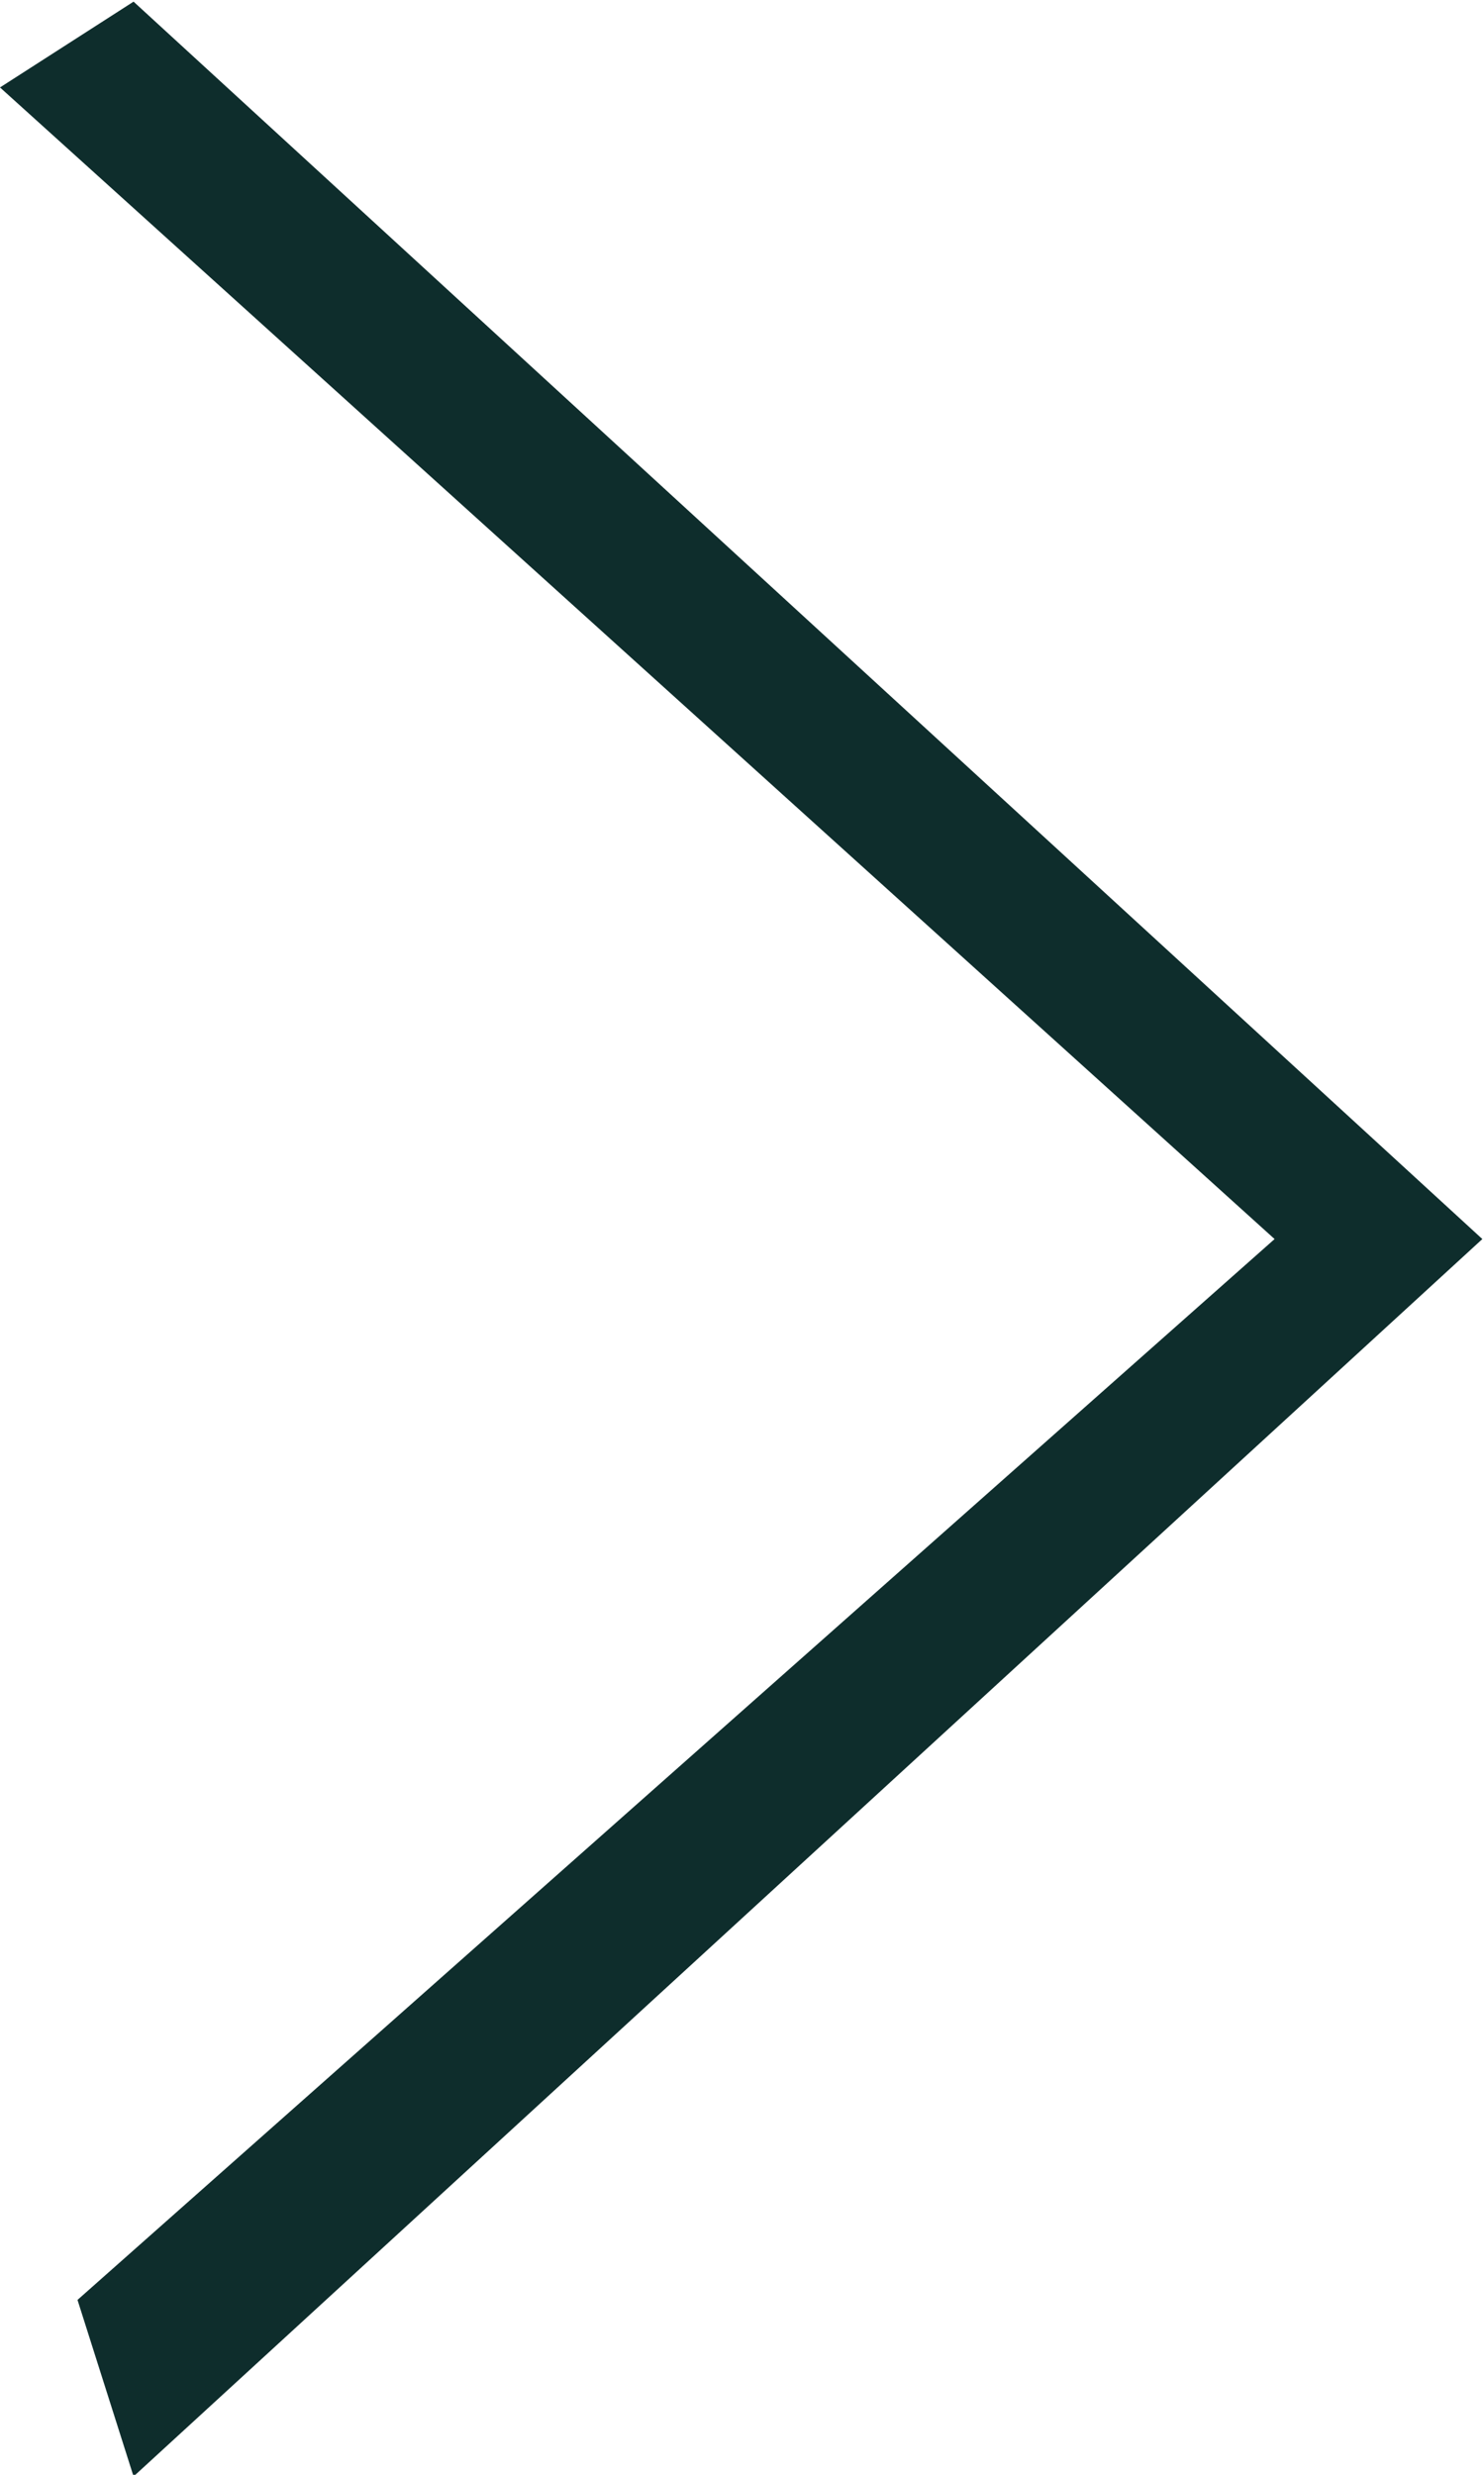 <svg xmlns="http://www.w3.org/2000/svg" width="9" height="15" viewBox="0 0 9 15">
  <defs>
    <style>
      .cls-1 {
        fill: #0e2d2c;
        fill-rule: evenodd;
      }
    </style>
  </defs>
  <path id="Shape_16_copy_4" data-name="Shape 16 copy 4" class="cls-1" d="M1499.47,4094.94l7.26-6.43-7.73-6.98,0.81-.52,8.18,7.5-8.18,7.5Z" transform="translate(-1499 -4081)"/>
</svg>
